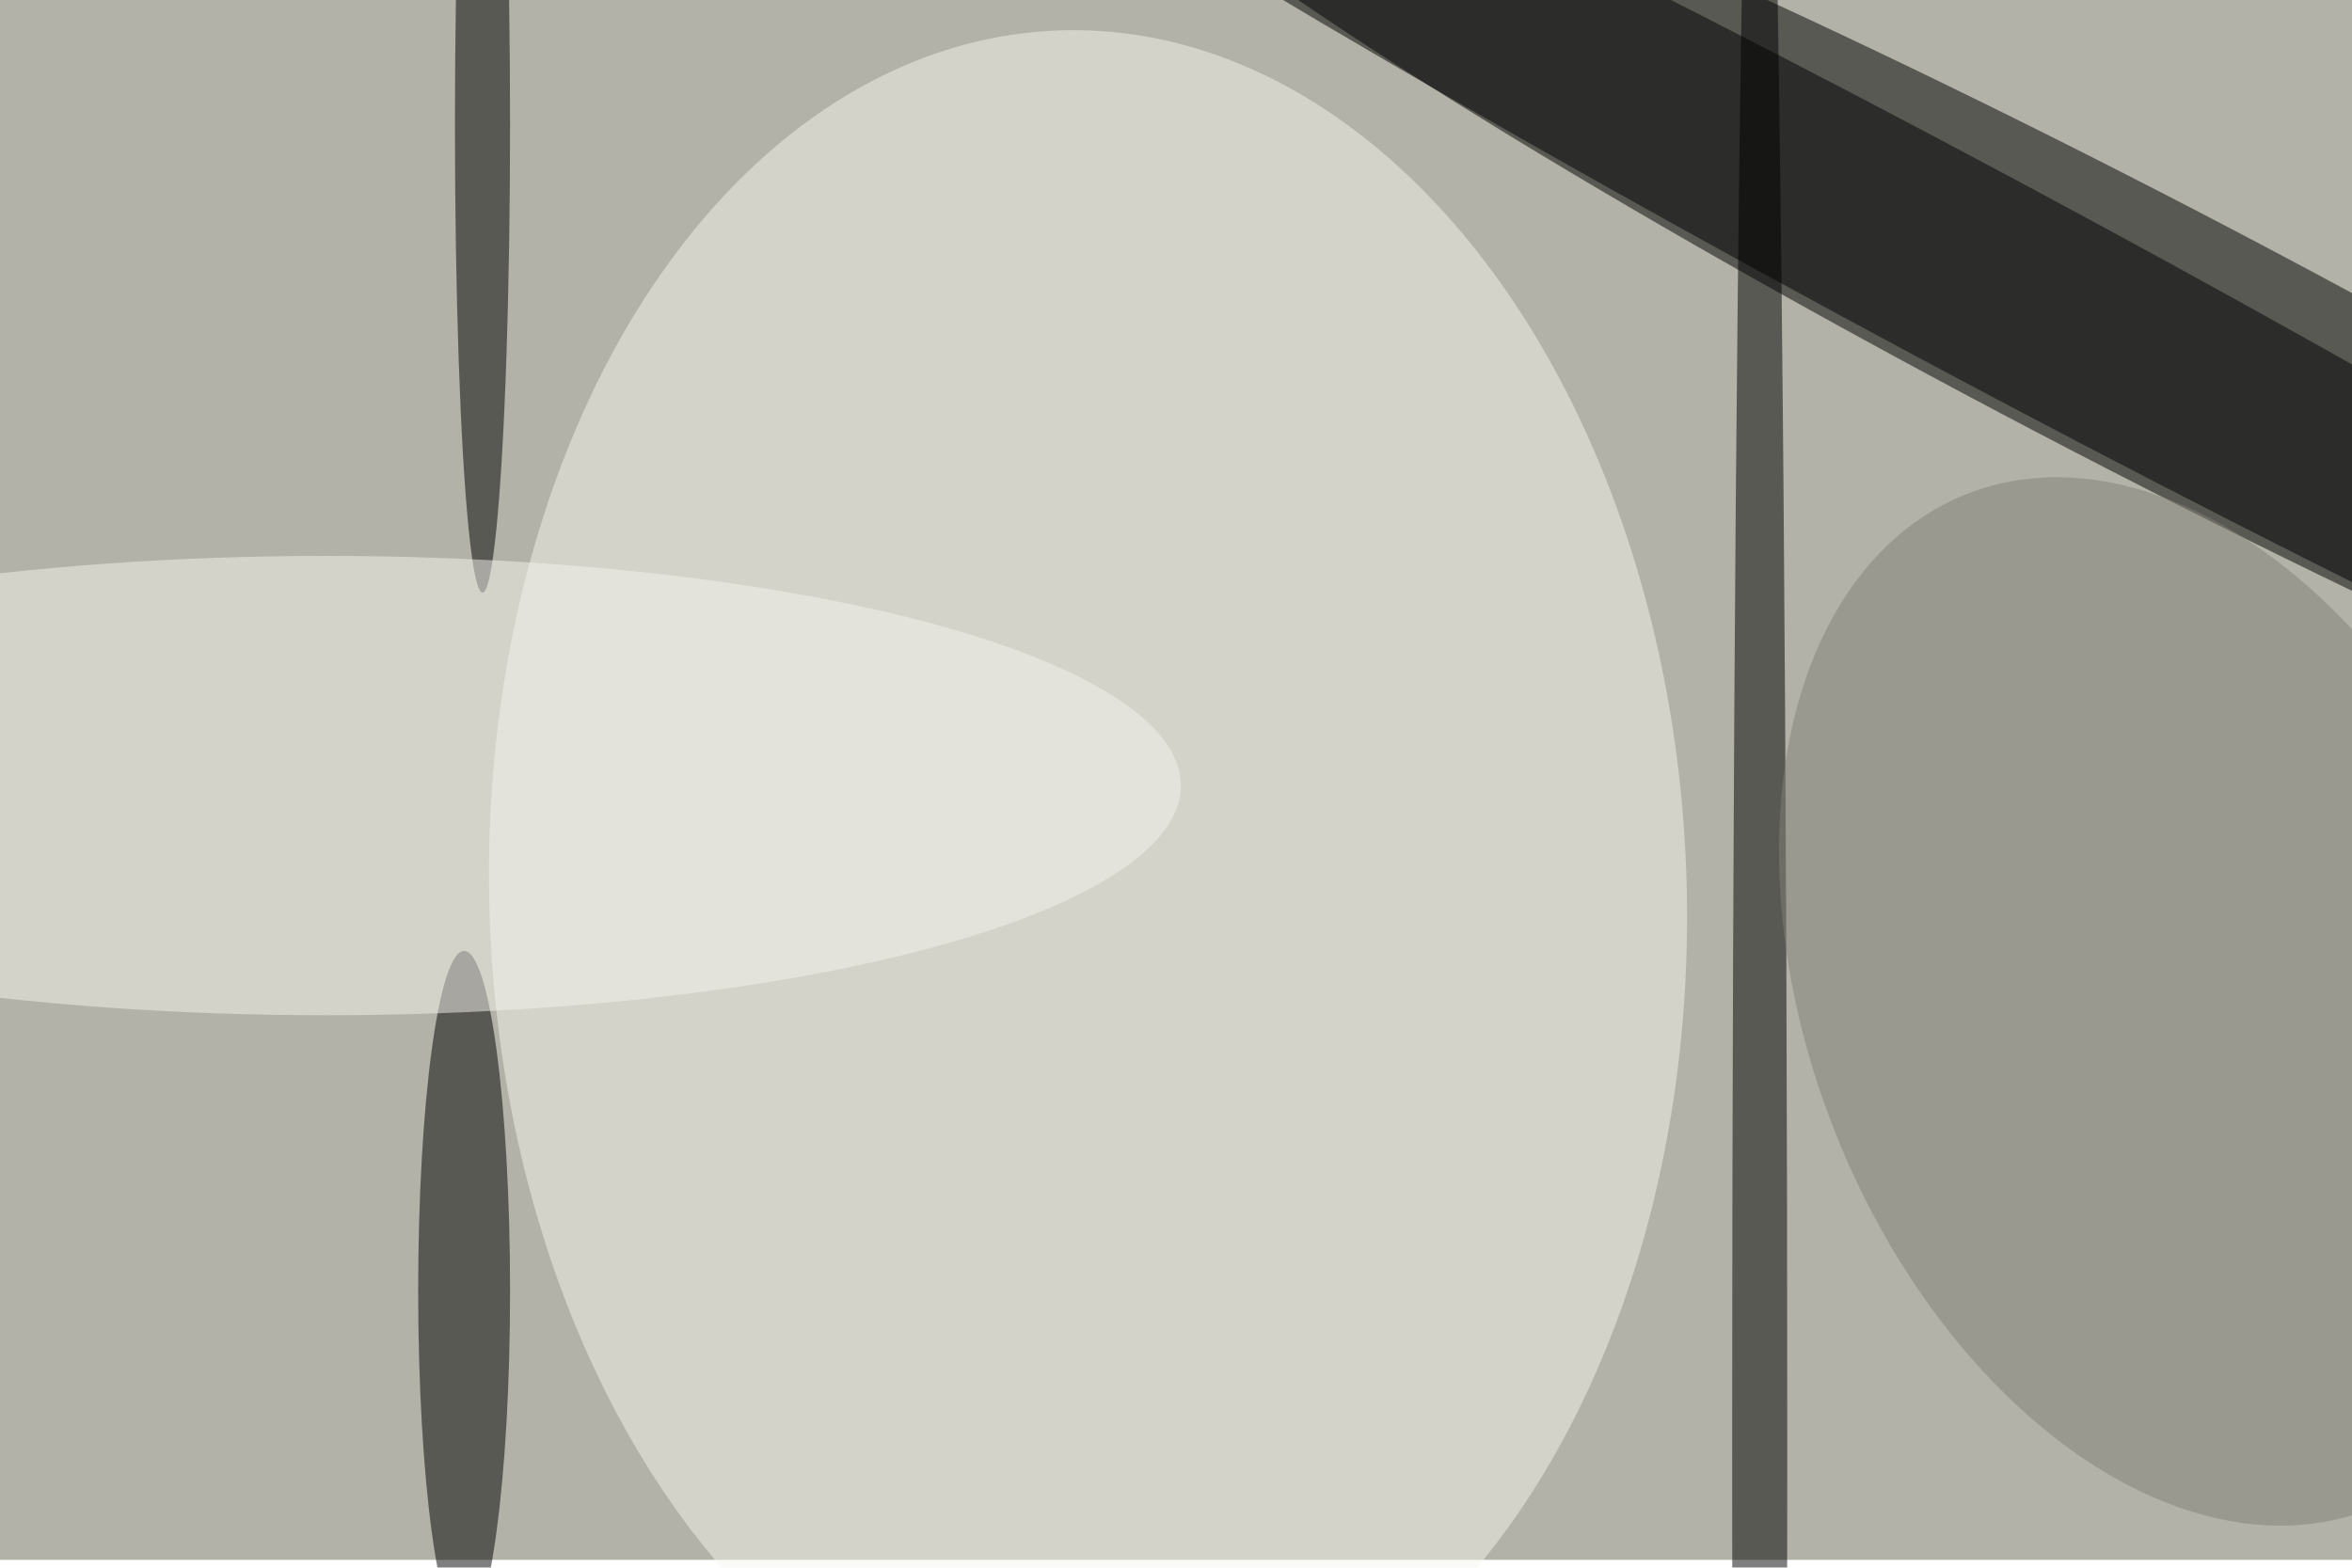<svg xmlns="http://www.w3.org/2000/svg" viewBox="0 0 900 600"><filter id="b"><feGaussianBlur stdDeviation="12" /></filter><path fill="#b3b2a8" d="M0 0h900v597H0z"/><g filter="url(#b)" transform="translate(1.8 1.8) scale(3.516)" fill-opacity=".5"><ellipse rx="1" ry="1" transform="matrix(6.779 -13.055 117.481 61.007 231.6 35.4)"/><ellipse fill="#f4f5ec" rx="1" ry="1" transform="matrix(-65.124 2.102 -3.041 -94.204 117.9 97)"/><ellipse rx="1" ry="1" transform="matrix(132.023 70.664 -5.203 9.721 213.5 28.7)"/><ellipse cx="191" cy="158" rx="3" ry="209"/><ellipse cx="50" cy="140" rx="5" ry="37"/><ellipse cx="52" cy="13" rx="3" ry="51"/><ellipse fill="#f7f5ed" cx="35" cy="85" rx="93" ry="25"/><ellipse fill="#838076" rx="1" ry="1" transform="matrix(-36.198 14.478 -22.075 -55.192 235.5 108.5)"/></g></svg>
